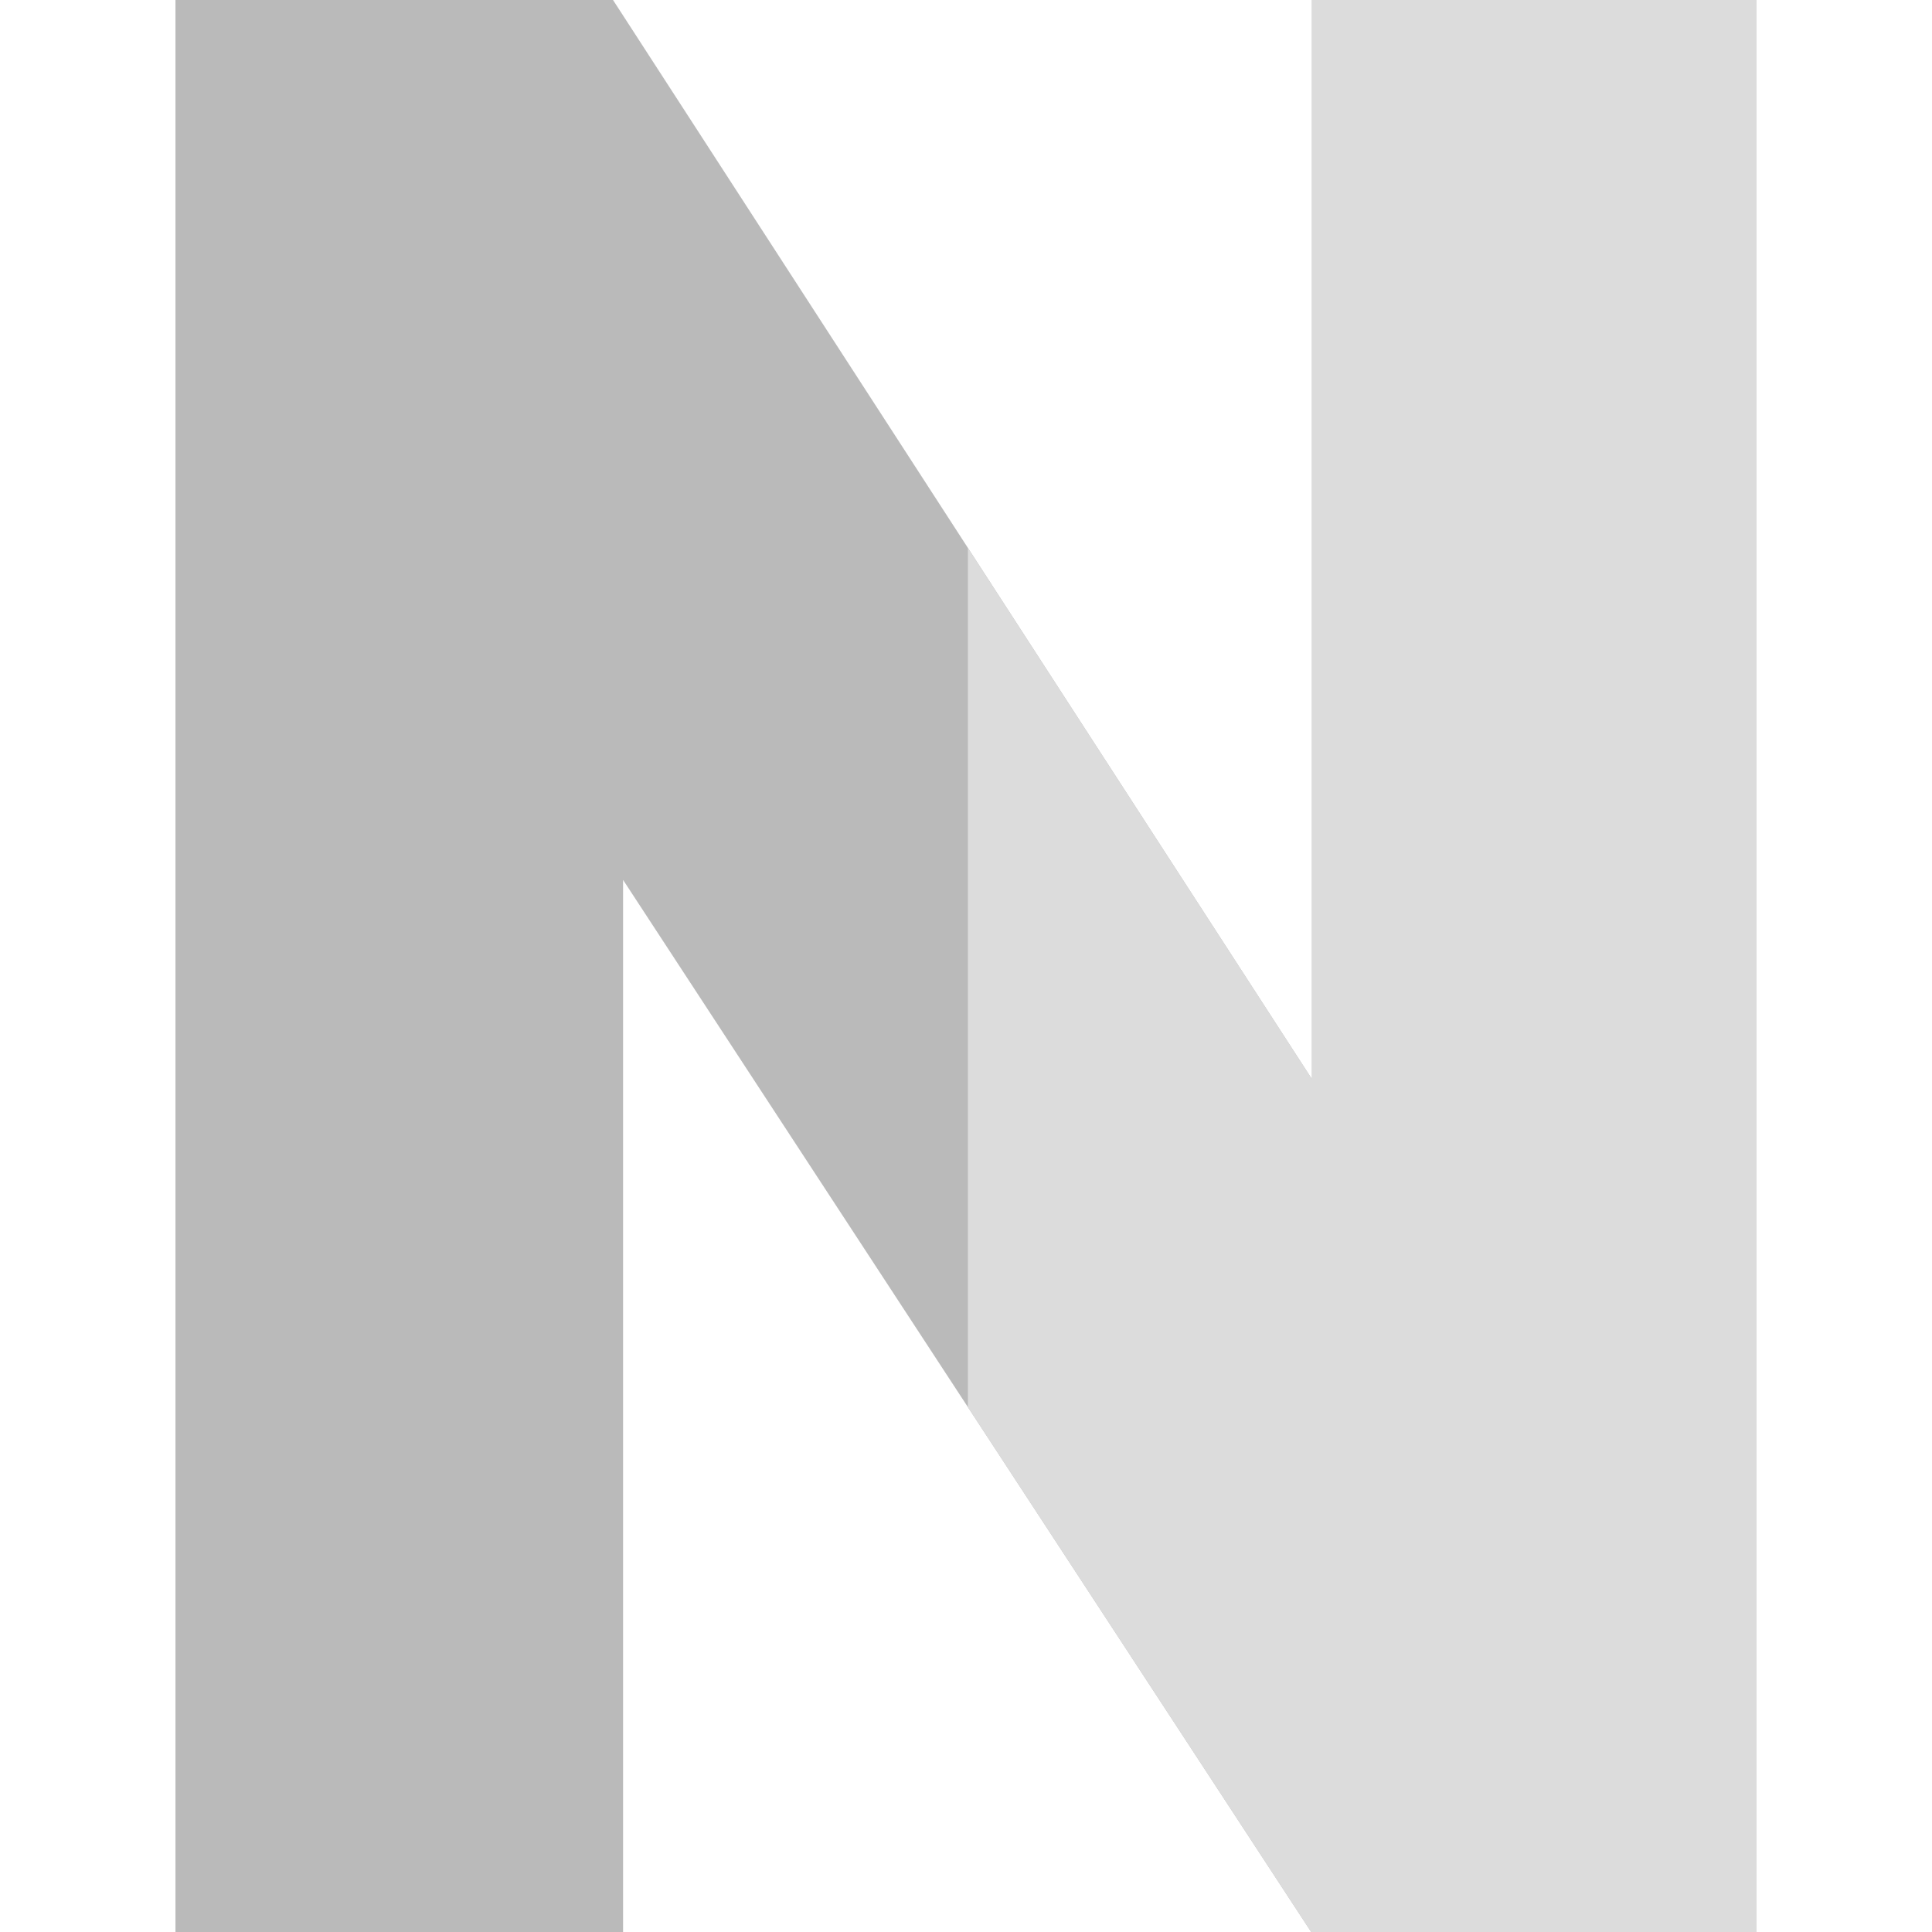 <svg id="Capa_1" enable-background="new 0 0 512 512" height="512" viewBox="0 0 512 512" width="512" xmlns="http://www.w3.org/2000/svg">
<g id="N_2_">
<path d="m465.5 0v512h-118.02l-182.36-278.82v278.82h-118.62v-512h115.96l185.21 285.96v-285.96z" fill="#bababa"/>
<path d="m465.5 0v512h-118.02l-90.98-139.1v-227.7l91.17 140.76v-285.96z" fill="#dcdcdc"/>
</g></svg>